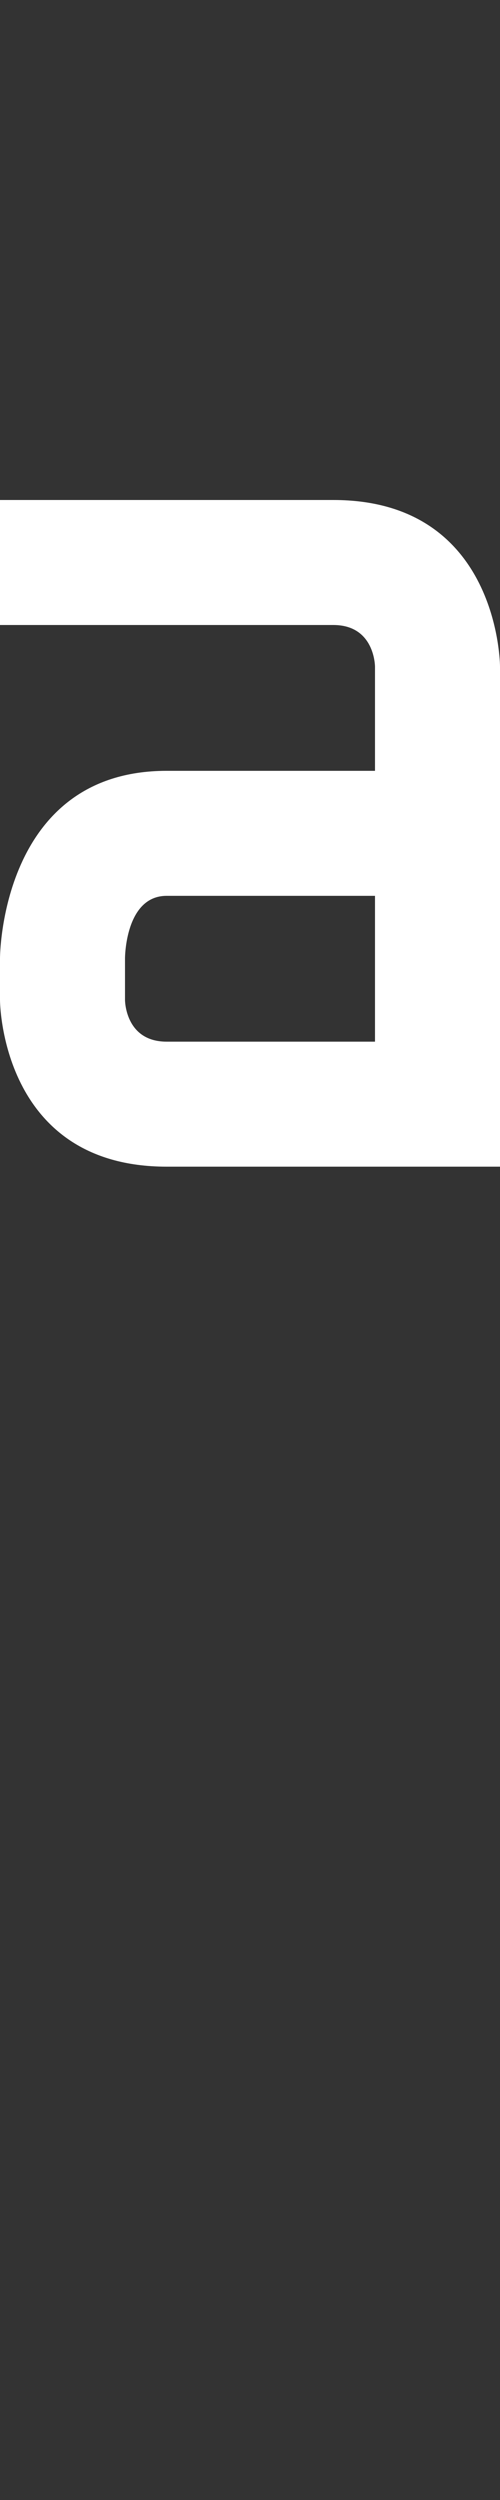 <svg width="3" height="15" viewBox="0 0 3 15" fill="none" xmlns="http://www.w3.org/2000/svg">
<rect x="0" y="0" width="3" height="15" fill="#333333" stroke="none"/>
<g clip-path="url(#clip0_102_115)">
<path fill-rule="evenodd" clip-rule="evenodd" d="M2 3C3 3 3 4 3 4V7H1C0 7 0 6 0 6L0 5.75C0 5.75 0 4.625 1 4.625H2.25V4C2.25 4 2.25 3.75 2 3.75H0L0 3H2ZM2.25 5.375V6.25H1C0.75 6.25 0.75 6 0.75 6V5.75C0.75 5.75 0.75 5.375 1 5.375H2.25Z" fill="white"/>
</g>
<defs>
<clipPath id="clip0_102_115">
<rect width="3" height="15" fill="white"/>
</clipPath>
</defs>
</svg>
